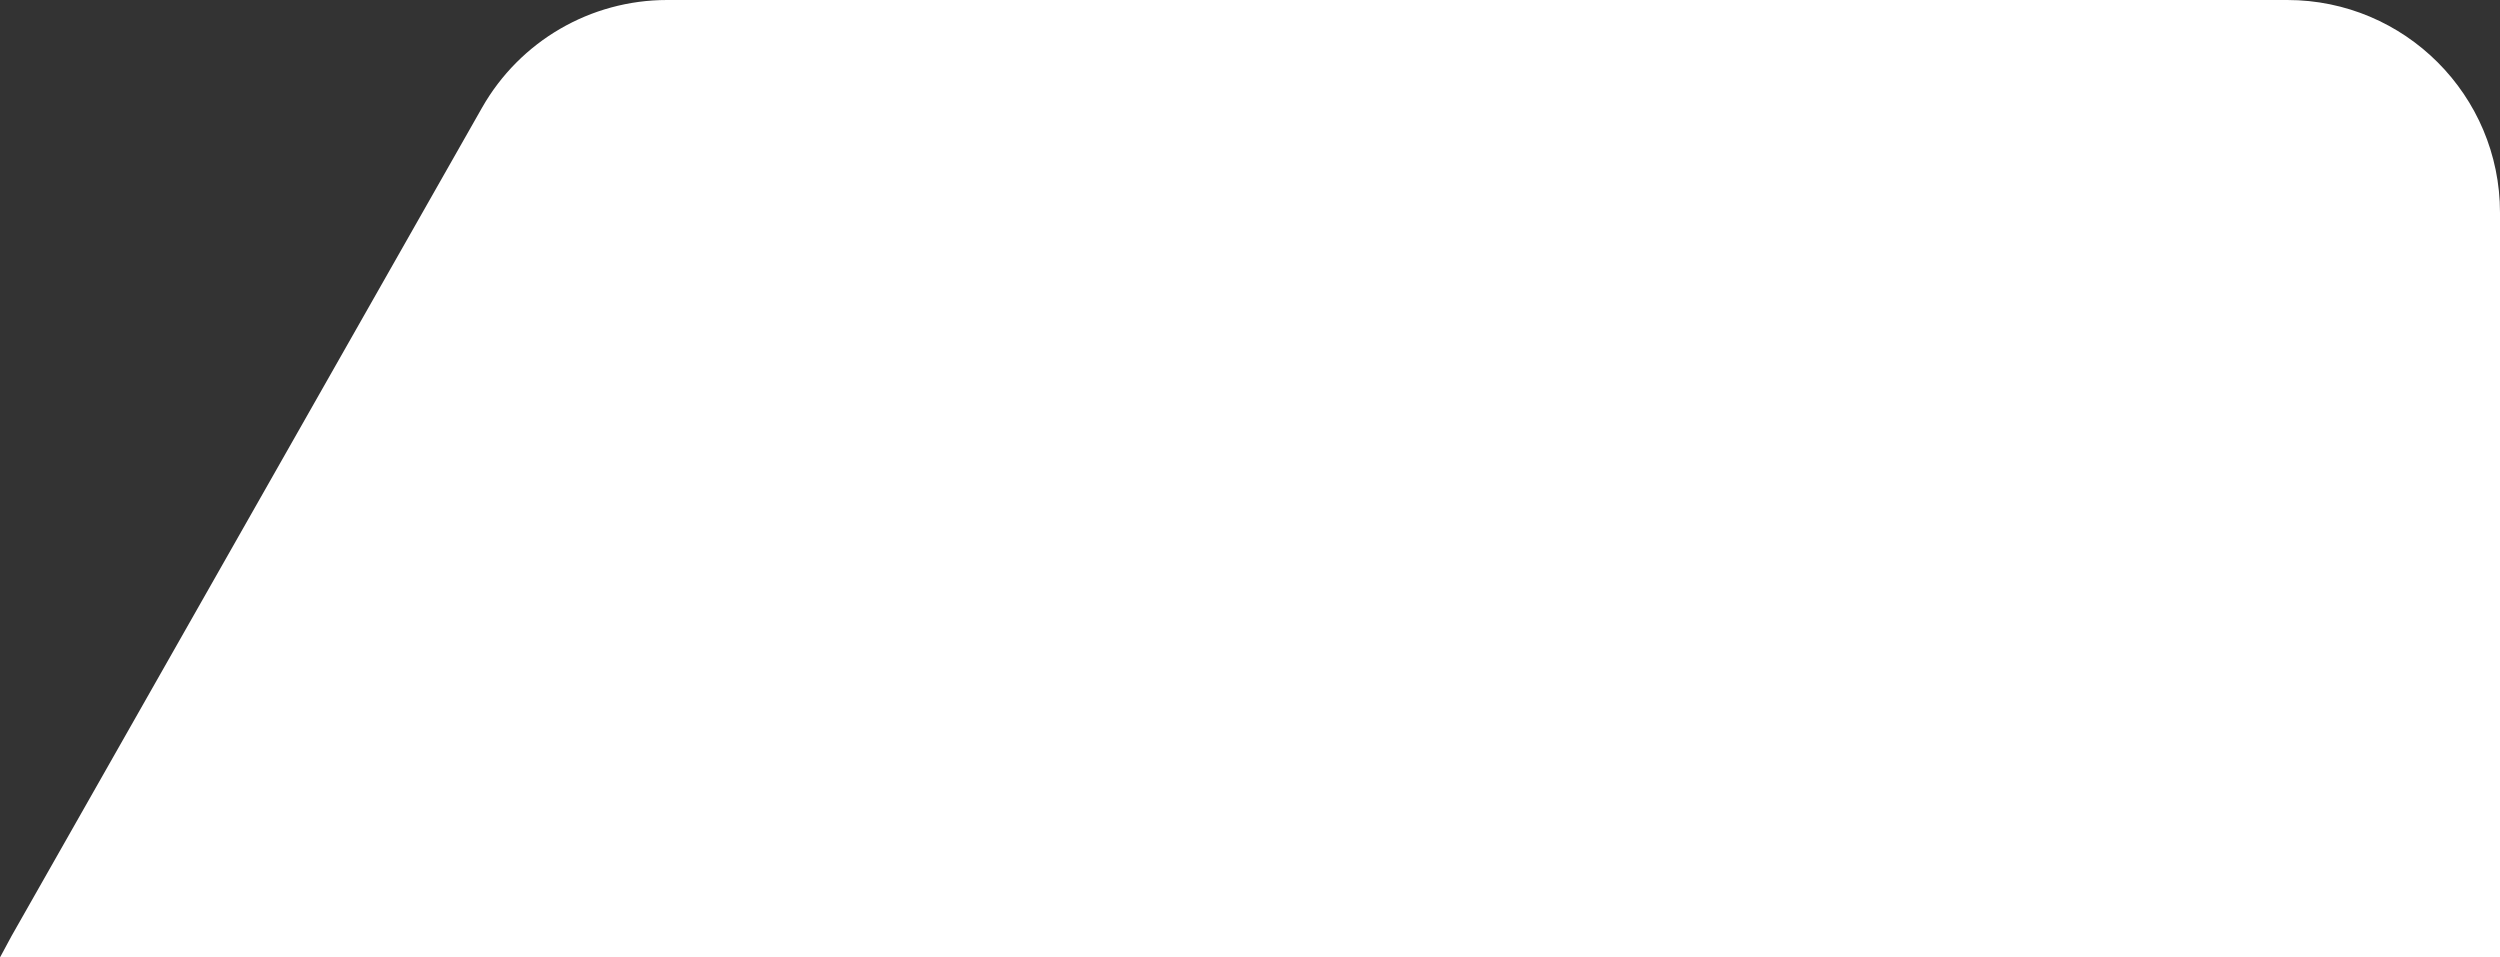<?xml version="1.0" encoding="UTF-8"?>
<svg width="94px" height="36px" viewBox="0 0 94 36" version="1.1" xmlns="http://www.w3.org/2000/svg" xmlns:xlink="http://www.w3.org/1999/xlink">
    <rect x="0" y="0" width="94" height="36" fill="#333333" stroke="none"/>
    <title>矩形</title>
    <g id="h5-专家模块" stroke="none" stroke-width="1" fill="none" fill-rule="evenodd">
        <g id="h5-专家模块-高命中：" transform="translate(-98, -204)" fill="#FFFFFF">
            <g id="编组-16" transform="translate(16, 198)">
                <path d="M90,6 L150.918,6 C153.797,6 156.453,7.546 157.875,10.049 L175.565,41.192 L175.565,41.192 L176,42 L82,42 L82,14 C82,9.582 85.582,6 90,6 Z" id="矩形" transform="translate(129, 24) scale(-1, 1) translate(-129, -24) "></path>
            </g>
        </g>
    </g>
</svg>